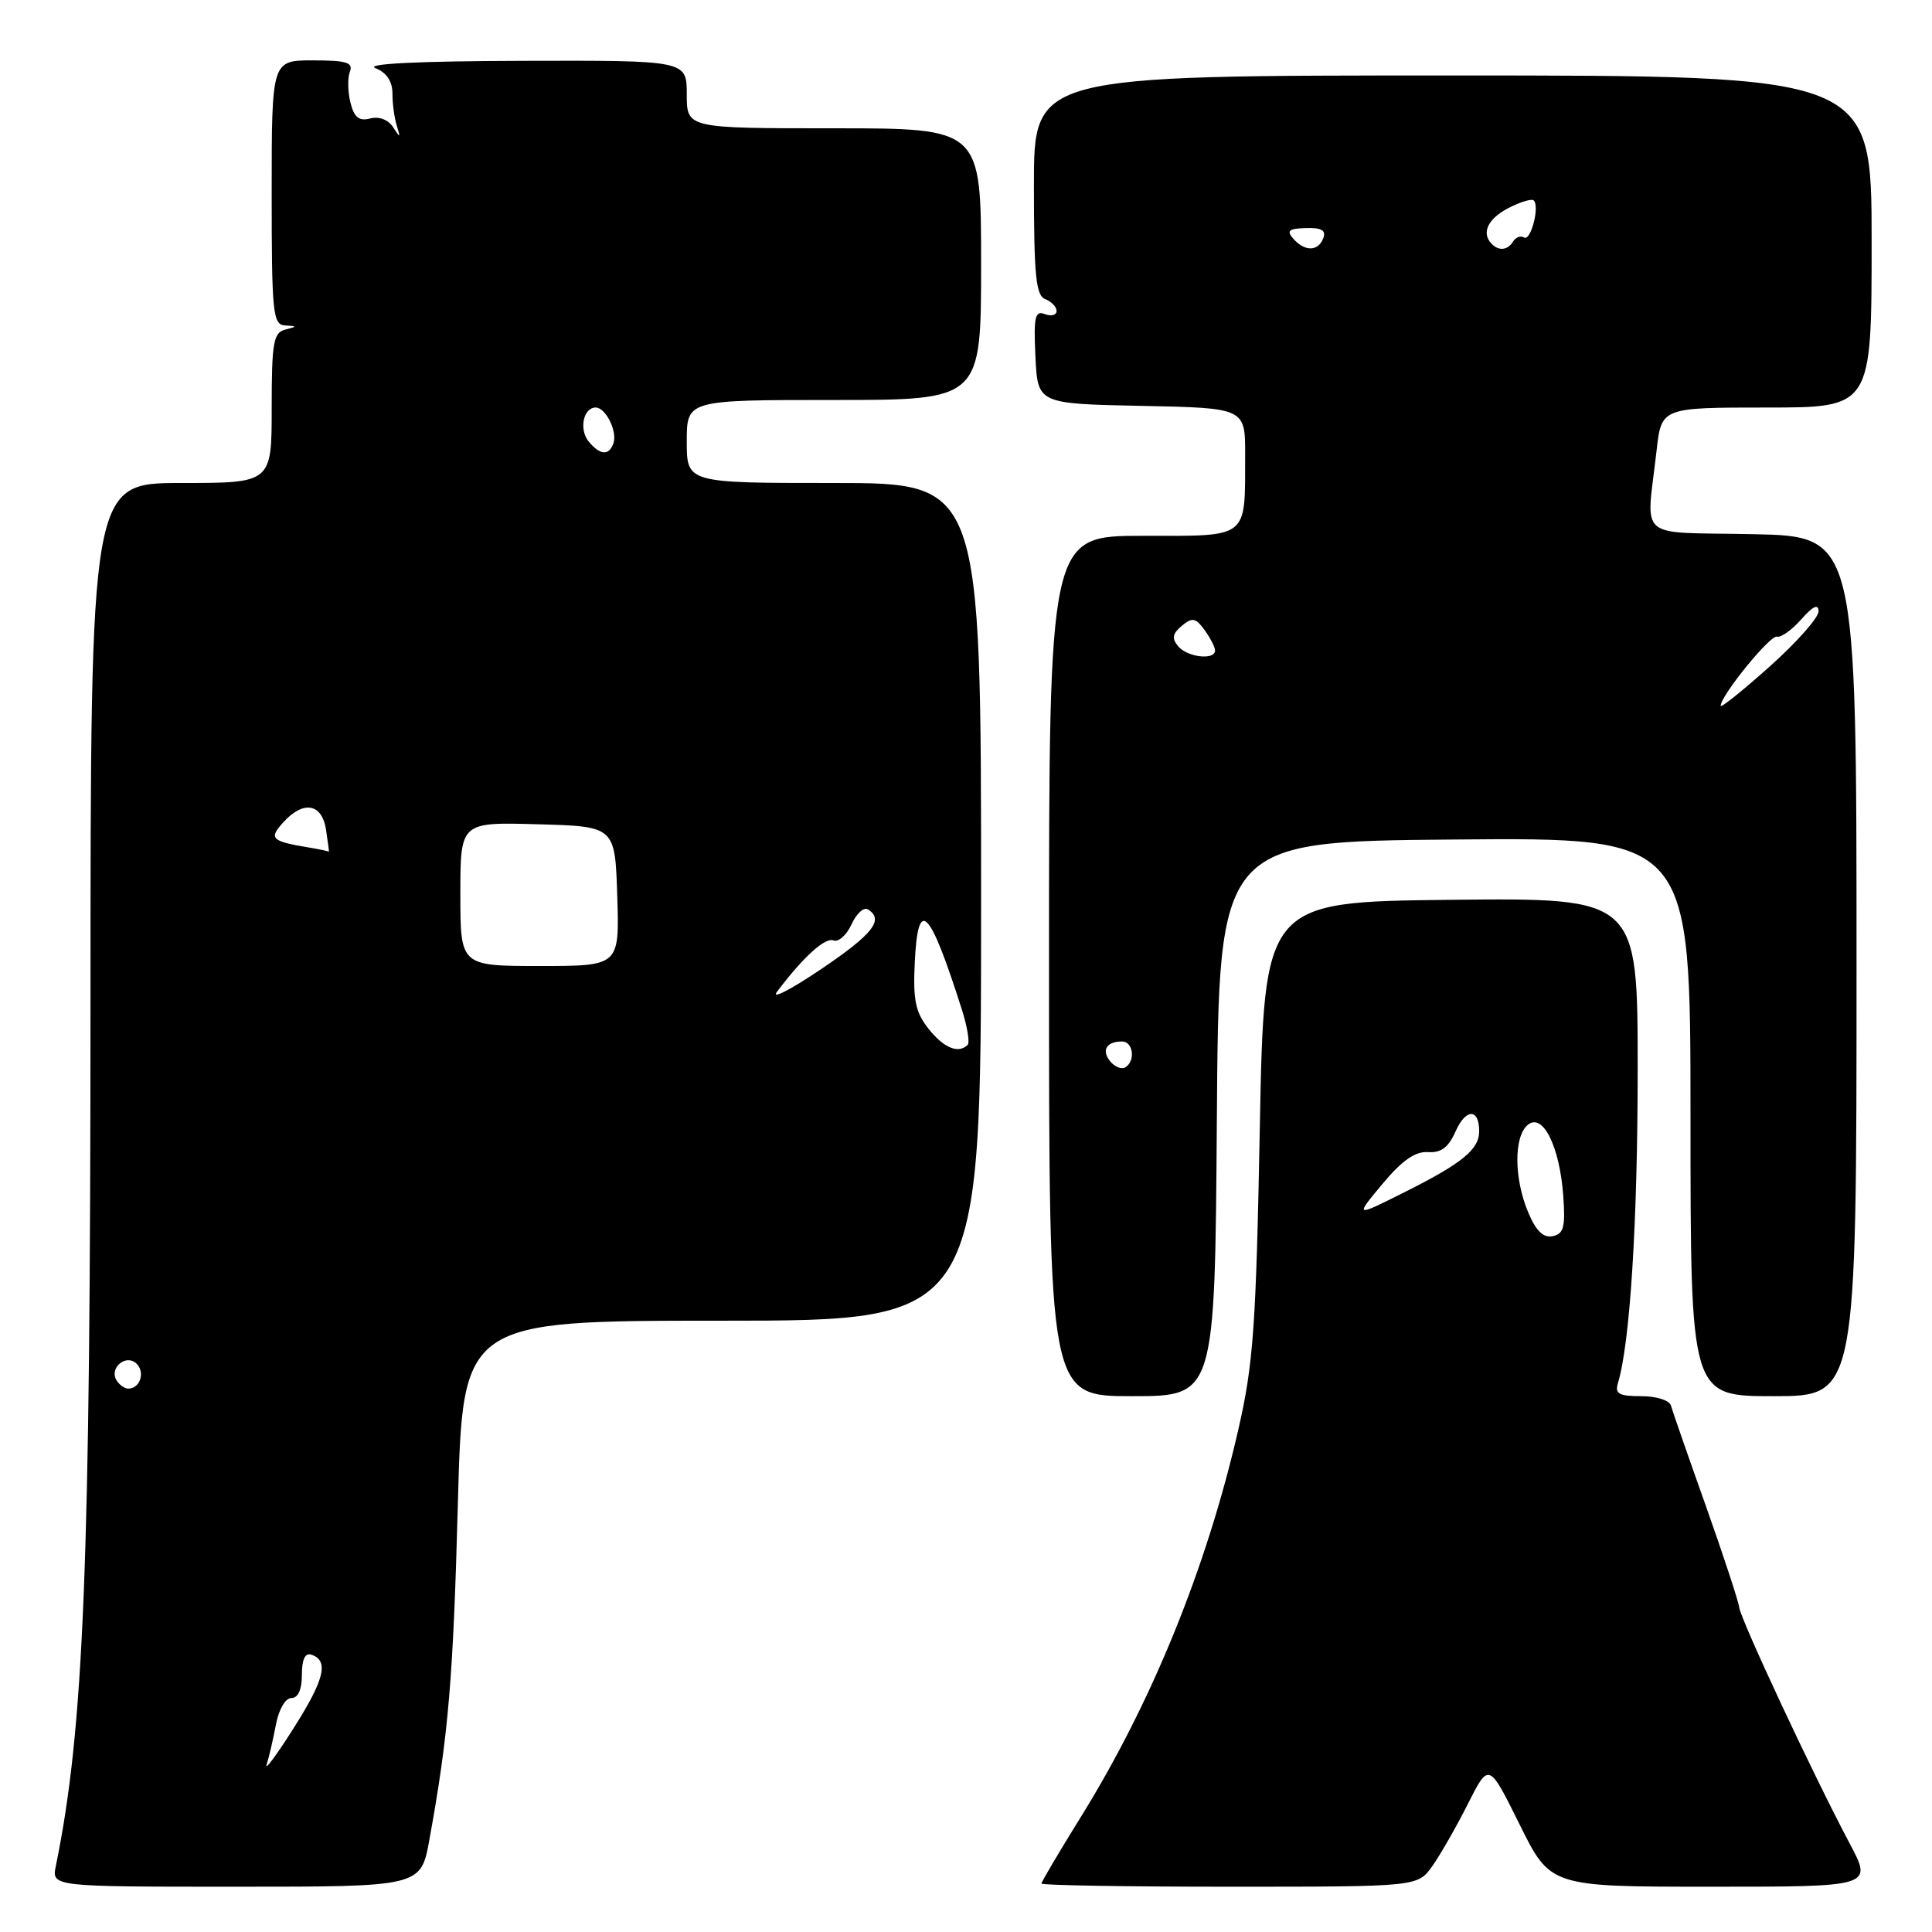 <?xml version="1.0" encoding="UTF-8" standalone="no"?>
<!DOCTYPE svg PUBLIC "-//W3C//DTD SVG 1.1//EN" "http://www.w3.org/Graphics/SVG/1.1/DTD/svg11.dtd" >
<svg xmlns="http://www.w3.org/2000/svg" xmlns:xlink="http://www.w3.org/1999/xlink" version="1.1" viewBox="0 0 256 256">
 <g >
 <path fill="currentColor"
d=" M 56.90 243.75 C 59.43 229.81 60.05 222.43 60.67 199.25 C 61.32 175.00 61.32 175.00 95.66 175.00 C 130.00 175.00 130.00 175.00 130.00 119.50 C 130.00 64.00 130.00 64.00 110.50 64.00 C 91.00 64.00 91.00 64.00 91.00 58.50 C 91.00 53.00 91.00 53.00 110.50 53.00 C 130.00 53.00 130.00 53.00 130.00 35.00 C 130.00 17.00 130.00 17.00 110.50 17.00 C 91.00 17.00 91.00 17.00 91.00 12.50 C 91.00 8.00 91.00 8.00 69.25 8.06 C 55.23 8.10 48.30 8.45 49.75 9.03 C 51.23 9.62 52.00 10.78 52.00 12.39 C 52.00 13.73 52.26 15.66 52.58 16.67 C 53.09 18.30 53.03 18.32 52.08 16.84 C 51.43 15.85 50.22 15.39 49.05 15.70 C 47.57 16.08 46.93 15.57 46.44 13.61 C 46.08 12.18 46.04 10.33 46.36 9.50 C 46.83 8.28 45.92 8.00 41.47 8.00 C 36.00 8.00 36.00 8.00 36.00 25.50 C 36.00 41.46 36.15 43.01 37.75 43.12 C 39.42 43.23 39.42 43.25 37.75 43.69 C 36.23 44.09 36.00 45.46 36.00 54.07 C 36.00 64.00 36.00 64.00 24.00 64.00 C 12.00 64.00 12.00 64.00 11.99 133.25 C 11.98 207.65 11.12 229.06 7.40 247.25 C 6.84 250.00 6.84 250.00 31.31 250.00 C 55.77 250.00 55.77 250.00 56.90 243.75 Z  M 189.80 247.25 C 190.87 245.74 192.99 242.03 194.51 239.01 C 197.28 233.52 197.28 233.52 201.36 241.76 C 205.44 250.00 205.44 250.00 226.79 250.00 C 248.14 250.00 248.14 250.00 245.08 244.25 C 240.31 235.27 230.67 214.66 230.46 213.00 C 230.36 212.18 228.36 206.10 226.02 199.50 C 223.67 192.90 221.60 186.94 221.41 186.25 C 221.21 185.55 219.49 185.00 217.46 185.00 C 214.50 185.00 213.96 184.69 214.39 183.25 C 215.99 177.96 217.00 161.92 217.00 141.76 C 217.00 118.97 217.00 118.97 192.25 119.23 C 167.50 119.50 167.50 119.50 166.93 149.50 C 166.43 175.82 166.08 180.72 164.08 189.44 C 159.90 207.71 152.61 225.64 143.17 240.83 C 140.33 245.41 138.00 249.35 138.00 249.58 C 138.00 249.81 149.22 250.00 162.93 250.00 C 187.86 250.00 187.86 250.00 189.80 247.25 Z  M 161.24 148.25 C 161.50 111.50 161.50 111.50 192.75 111.24 C 224.00 110.97 224.00 110.97 224.00 147.99 C 224.00 185.00 224.00 185.00 235.00 185.00 C 246.00 185.00 246.00 185.00 246.00 128.03 C 246.00 71.06 246.00 71.06 232.25 70.78 C 216.60 70.46 218.14 71.80 219.50 59.75 C 220.14 54.00 220.14 54.00 234.07 54.00 C 248.00 54.00 248.00 54.00 248.00 32.00 C 248.00 10.00 248.00 10.00 192.50 10.00 C 137.00 10.00 137.00 10.00 137.00 24.53 C 137.00 36.53 137.26 39.16 138.50 39.64 C 139.32 39.95 140.00 40.66 140.00 41.21 C 140.00 41.76 139.30 41.95 138.45 41.62 C 137.14 41.12 136.95 41.97 137.20 47.26 C 137.50 53.50 137.50 53.50 151.25 53.78 C 165.00 54.06 165.00 54.06 164.99 60.28 C 164.96 71.54 165.64 71.00 151.38 71.00 C 139.00 71.00 139.00 71.00 139.00 128.00 C 139.00 185.00 139.00 185.00 149.99 185.00 C 160.98 185.00 160.98 185.00 161.24 148.25 Z  M 35.33 233.82 C 35.63 232.90 36.18 230.54 36.55 228.57 C 36.94 226.51 37.81 225.00 38.61 225.00 C 39.50 225.00 40.00 223.88 40.00 221.92 C 40.00 219.89 40.43 218.98 41.25 219.25 C 43.61 220.04 43.02 222.51 38.90 229.00 C 36.64 232.57 35.03 234.74 35.33 233.82 Z  M 15.45 182.91 C 14.42 181.25 16.73 179.33 18.11 180.71 C 19.27 181.87 18.54 184.00 17.00 184.00 C 16.51 184.00 15.82 183.51 15.45 182.91 Z  M 123.03 136.31 C 121.30 134.12 120.97 132.50 121.21 127.56 C 121.63 118.75 123.13 120.23 127.43 133.70 C 128.17 136.01 128.52 138.14 128.22 138.45 C 127.00 139.67 125.04 138.86 123.03 136.31 Z  M 102.95 131.42 C 106.44 126.80 109.32 124.18 110.44 124.61 C 111.10 124.87 112.18 123.91 112.83 122.48 C 113.48 121.05 114.46 120.16 115.00 120.50 C 117.19 121.85 115.68 123.78 108.75 128.45 C 104.76 131.14 102.15 132.48 102.95 131.42 Z  M 61.00 118.47 C 61.00 108.93 61.00 108.93 71.25 109.22 C 81.50 109.50 81.50 109.50 81.79 118.75 C 82.08 128.00 82.08 128.00 71.54 128.00 C 61.00 128.00 61.00 128.00 61.00 118.47 Z  M 41.00 112.31 C 35.95 111.48 35.58 111.12 37.52 108.98 C 40.21 106.00 42.69 106.45 43.21 110.00 C 43.46 111.65 43.62 112.94 43.58 112.86 C 43.53 112.79 42.38 112.54 41.00 112.31 Z  M 78.01 58.51 C 76.69 56.92 77.29 54.00 78.93 54.00 C 80.27 54.00 81.84 57.19 81.28 58.75 C 80.69 60.41 79.52 60.33 78.01 58.51 Z  M 202.48 160.61 C 200.60 156.11 200.58 150.59 202.44 149.05 C 204.43 147.40 206.67 151.90 207.14 158.47 C 207.44 162.60 207.20 163.50 205.73 163.80 C 204.49 164.05 203.52 163.10 202.48 160.61 Z  M 183.17 156.89 C 185.78 153.76 187.52 152.55 189.21 152.66 C 190.96 152.78 191.93 152.04 192.88 149.90 C 194.23 146.85 196.00 146.85 196.00 149.90 C 196.00 152.31 193.72 154.17 186.01 158.02 C 179.52 161.27 179.52 161.27 183.17 156.89 Z  M 147.12 140.65 C 145.91 139.18 146.60 138.00 148.67 138.00 C 150.16 138.00 150.49 140.58 149.11 141.43 C 148.63 141.73 147.73 141.38 147.12 140.65 Z  M 228.00 93.52 C 228.00 92.17 234.57 84.10 235.45 84.36 C 235.98 84.51 237.43 83.48 238.67 82.07 C 240.23 80.30 240.95 79.97 240.97 81.00 C 240.98 81.83 238.07 85.12 234.50 88.31 C 230.92 91.51 228.00 93.85 228.00 93.52 Z  M 156.11 85.63 C 155.24 84.59 155.36 83.95 156.60 82.92 C 157.98 81.77 158.42 81.86 159.61 83.48 C 160.37 84.53 161.00 85.75 161.00 86.19 C 161.00 87.52 157.33 87.10 156.11 85.63 Z  M 171.35 31.61 C 170.44 30.57 170.78 30.28 173.04 30.22 C 175.12 30.16 175.74 30.52 175.34 31.57 C 174.66 33.34 172.88 33.36 171.35 31.61 Z  M 197.67 32.33 C 196.24 30.90 197.13 28.99 199.87 27.57 C 201.45 26.75 202.96 26.30 203.23 26.56 C 204.04 27.37 202.83 32.01 201.95 31.47 C 201.51 31.19 200.86 31.42 200.51 31.98 C 199.79 33.15 198.63 33.30 197.67 32.33 Z "/>
</g>
</svg>